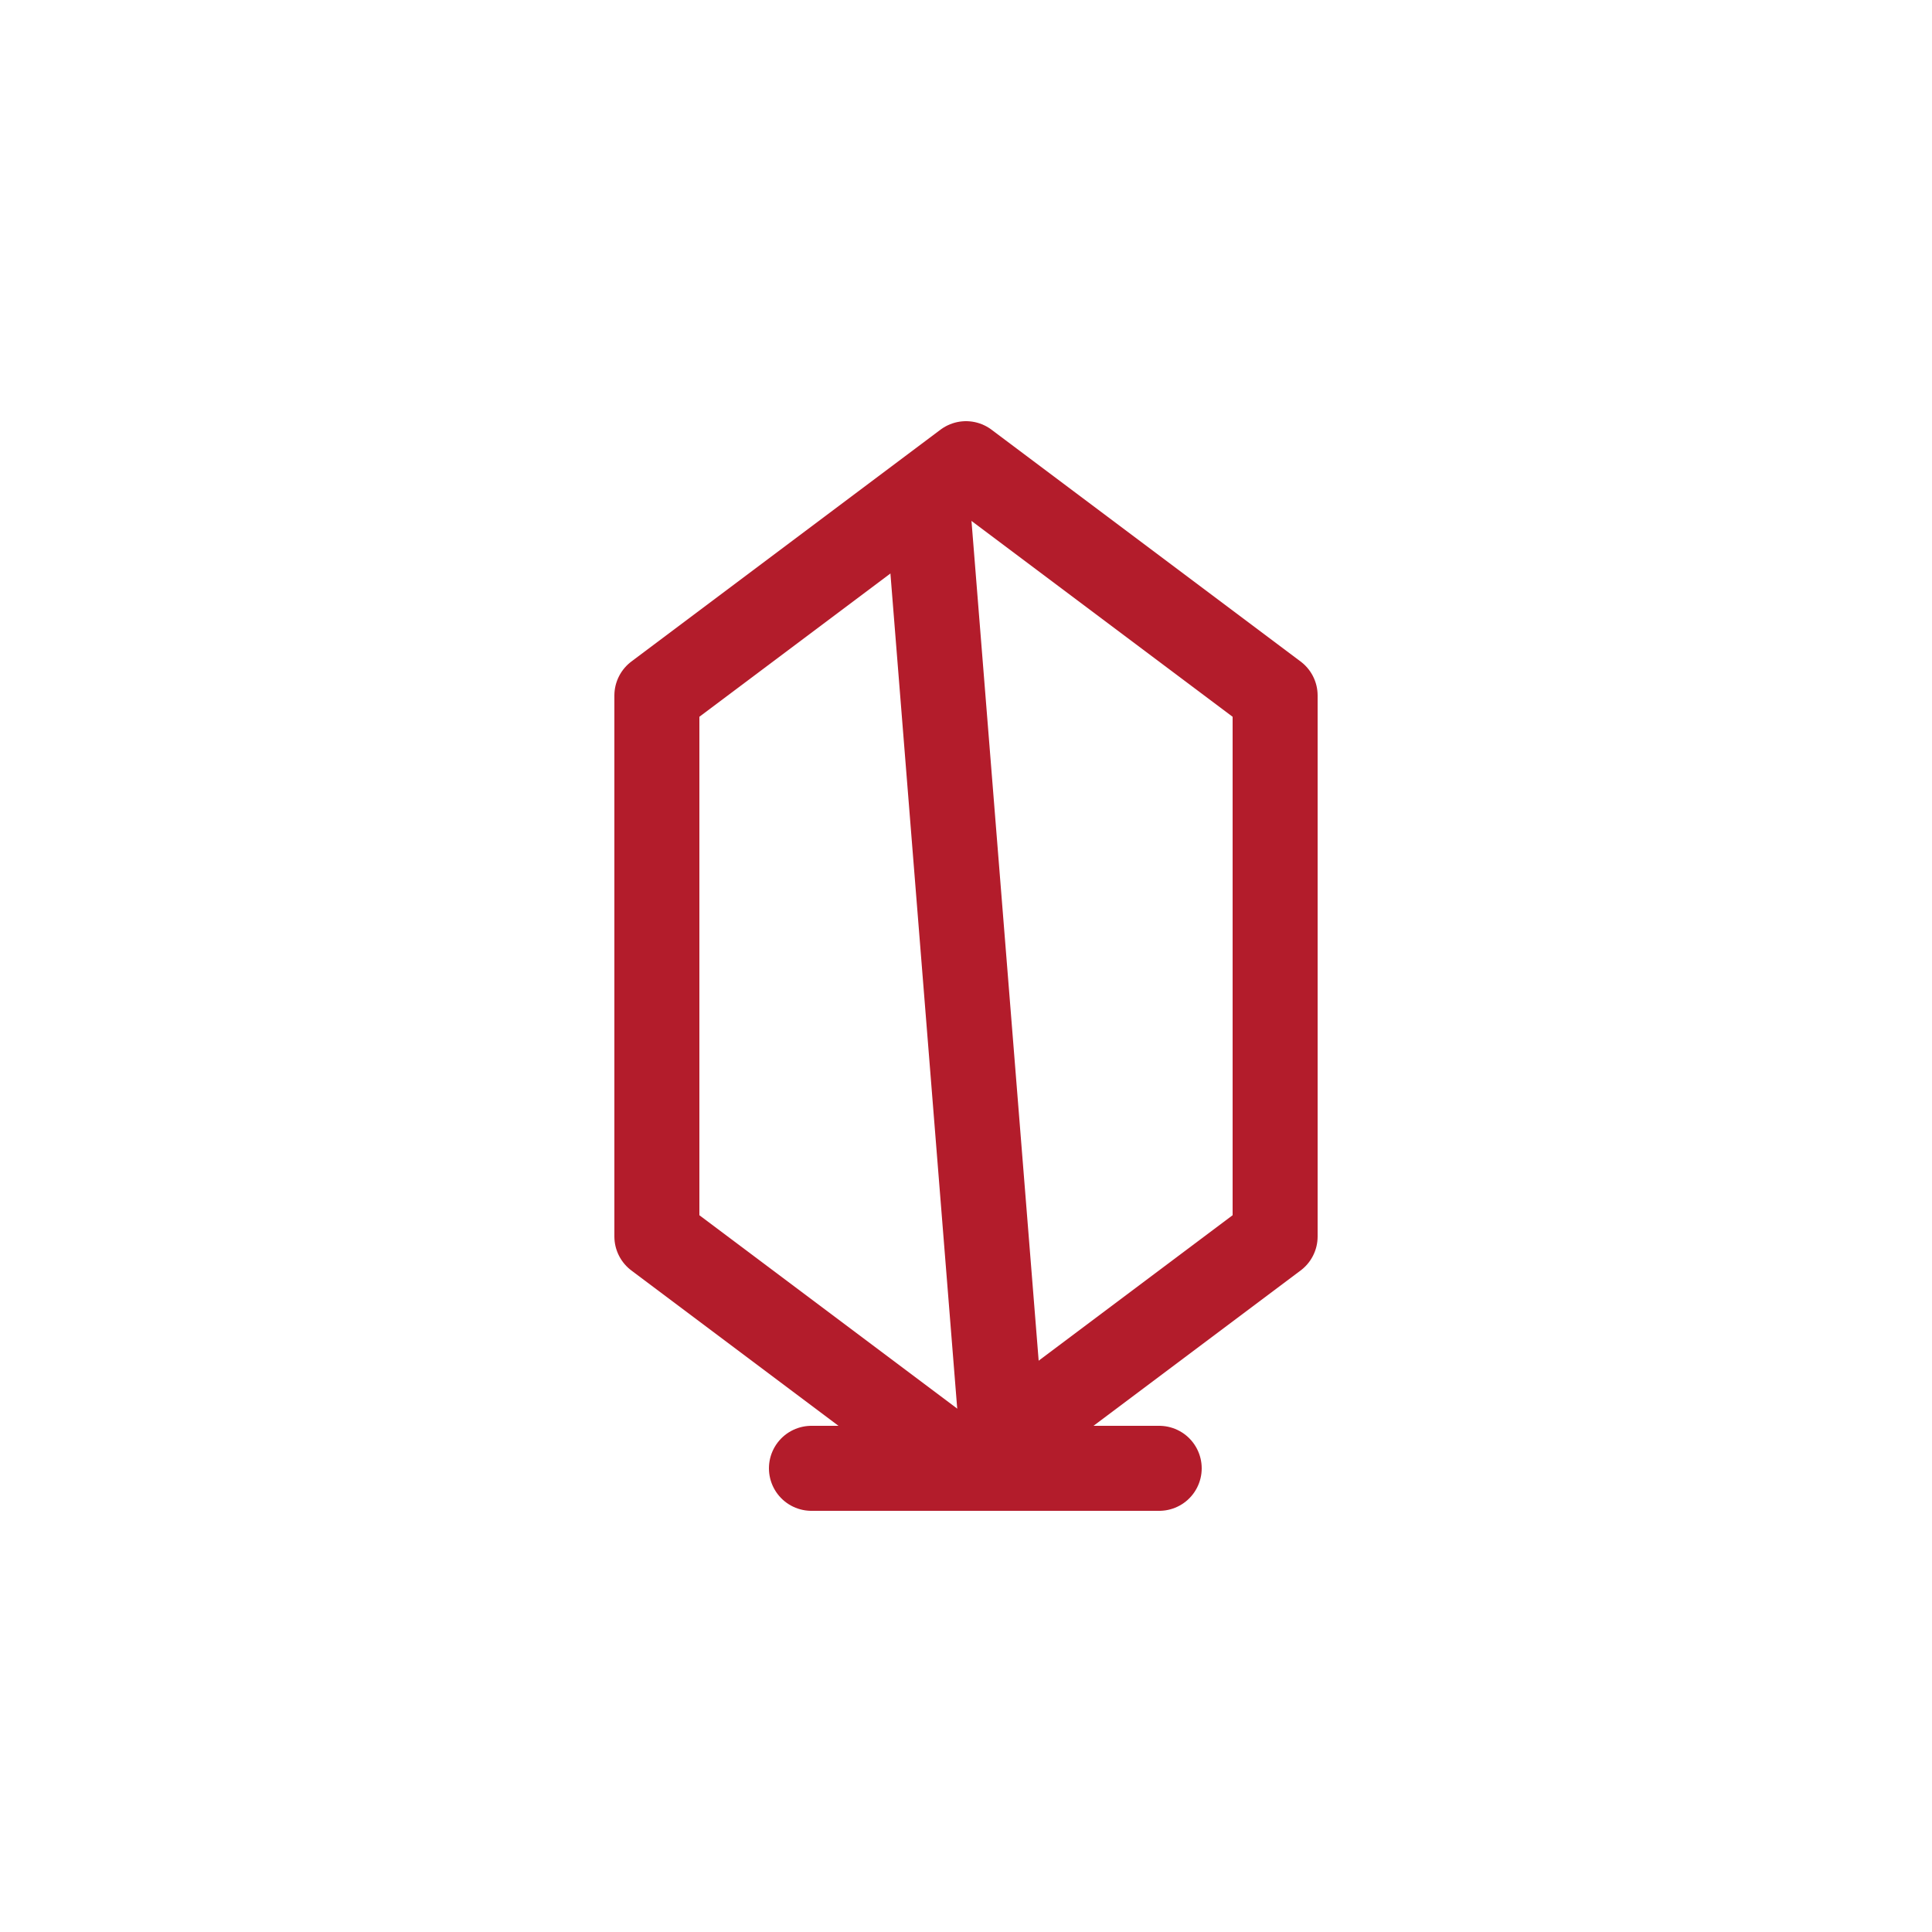 <?xml version="1.0" encoding="UTF-8" standalone="no"?>
<svg xmlns="http://www.w3.org/2000/svg" viewBox="0 0 1000 1000">
  <g fill="none" stroke="#b31c2b" stroke-width="44" stroke-linecap="round" stroke-linejoin="round">
    <path d="M 480 260 L 520 760" />
    <path d="M 420 760 L 600 760" />
    <path d="M 500 240 L 660 360 L 660 640 L 500 760 L 340 640 L 340 360 L 500 240" />
  </g>
</svg>
